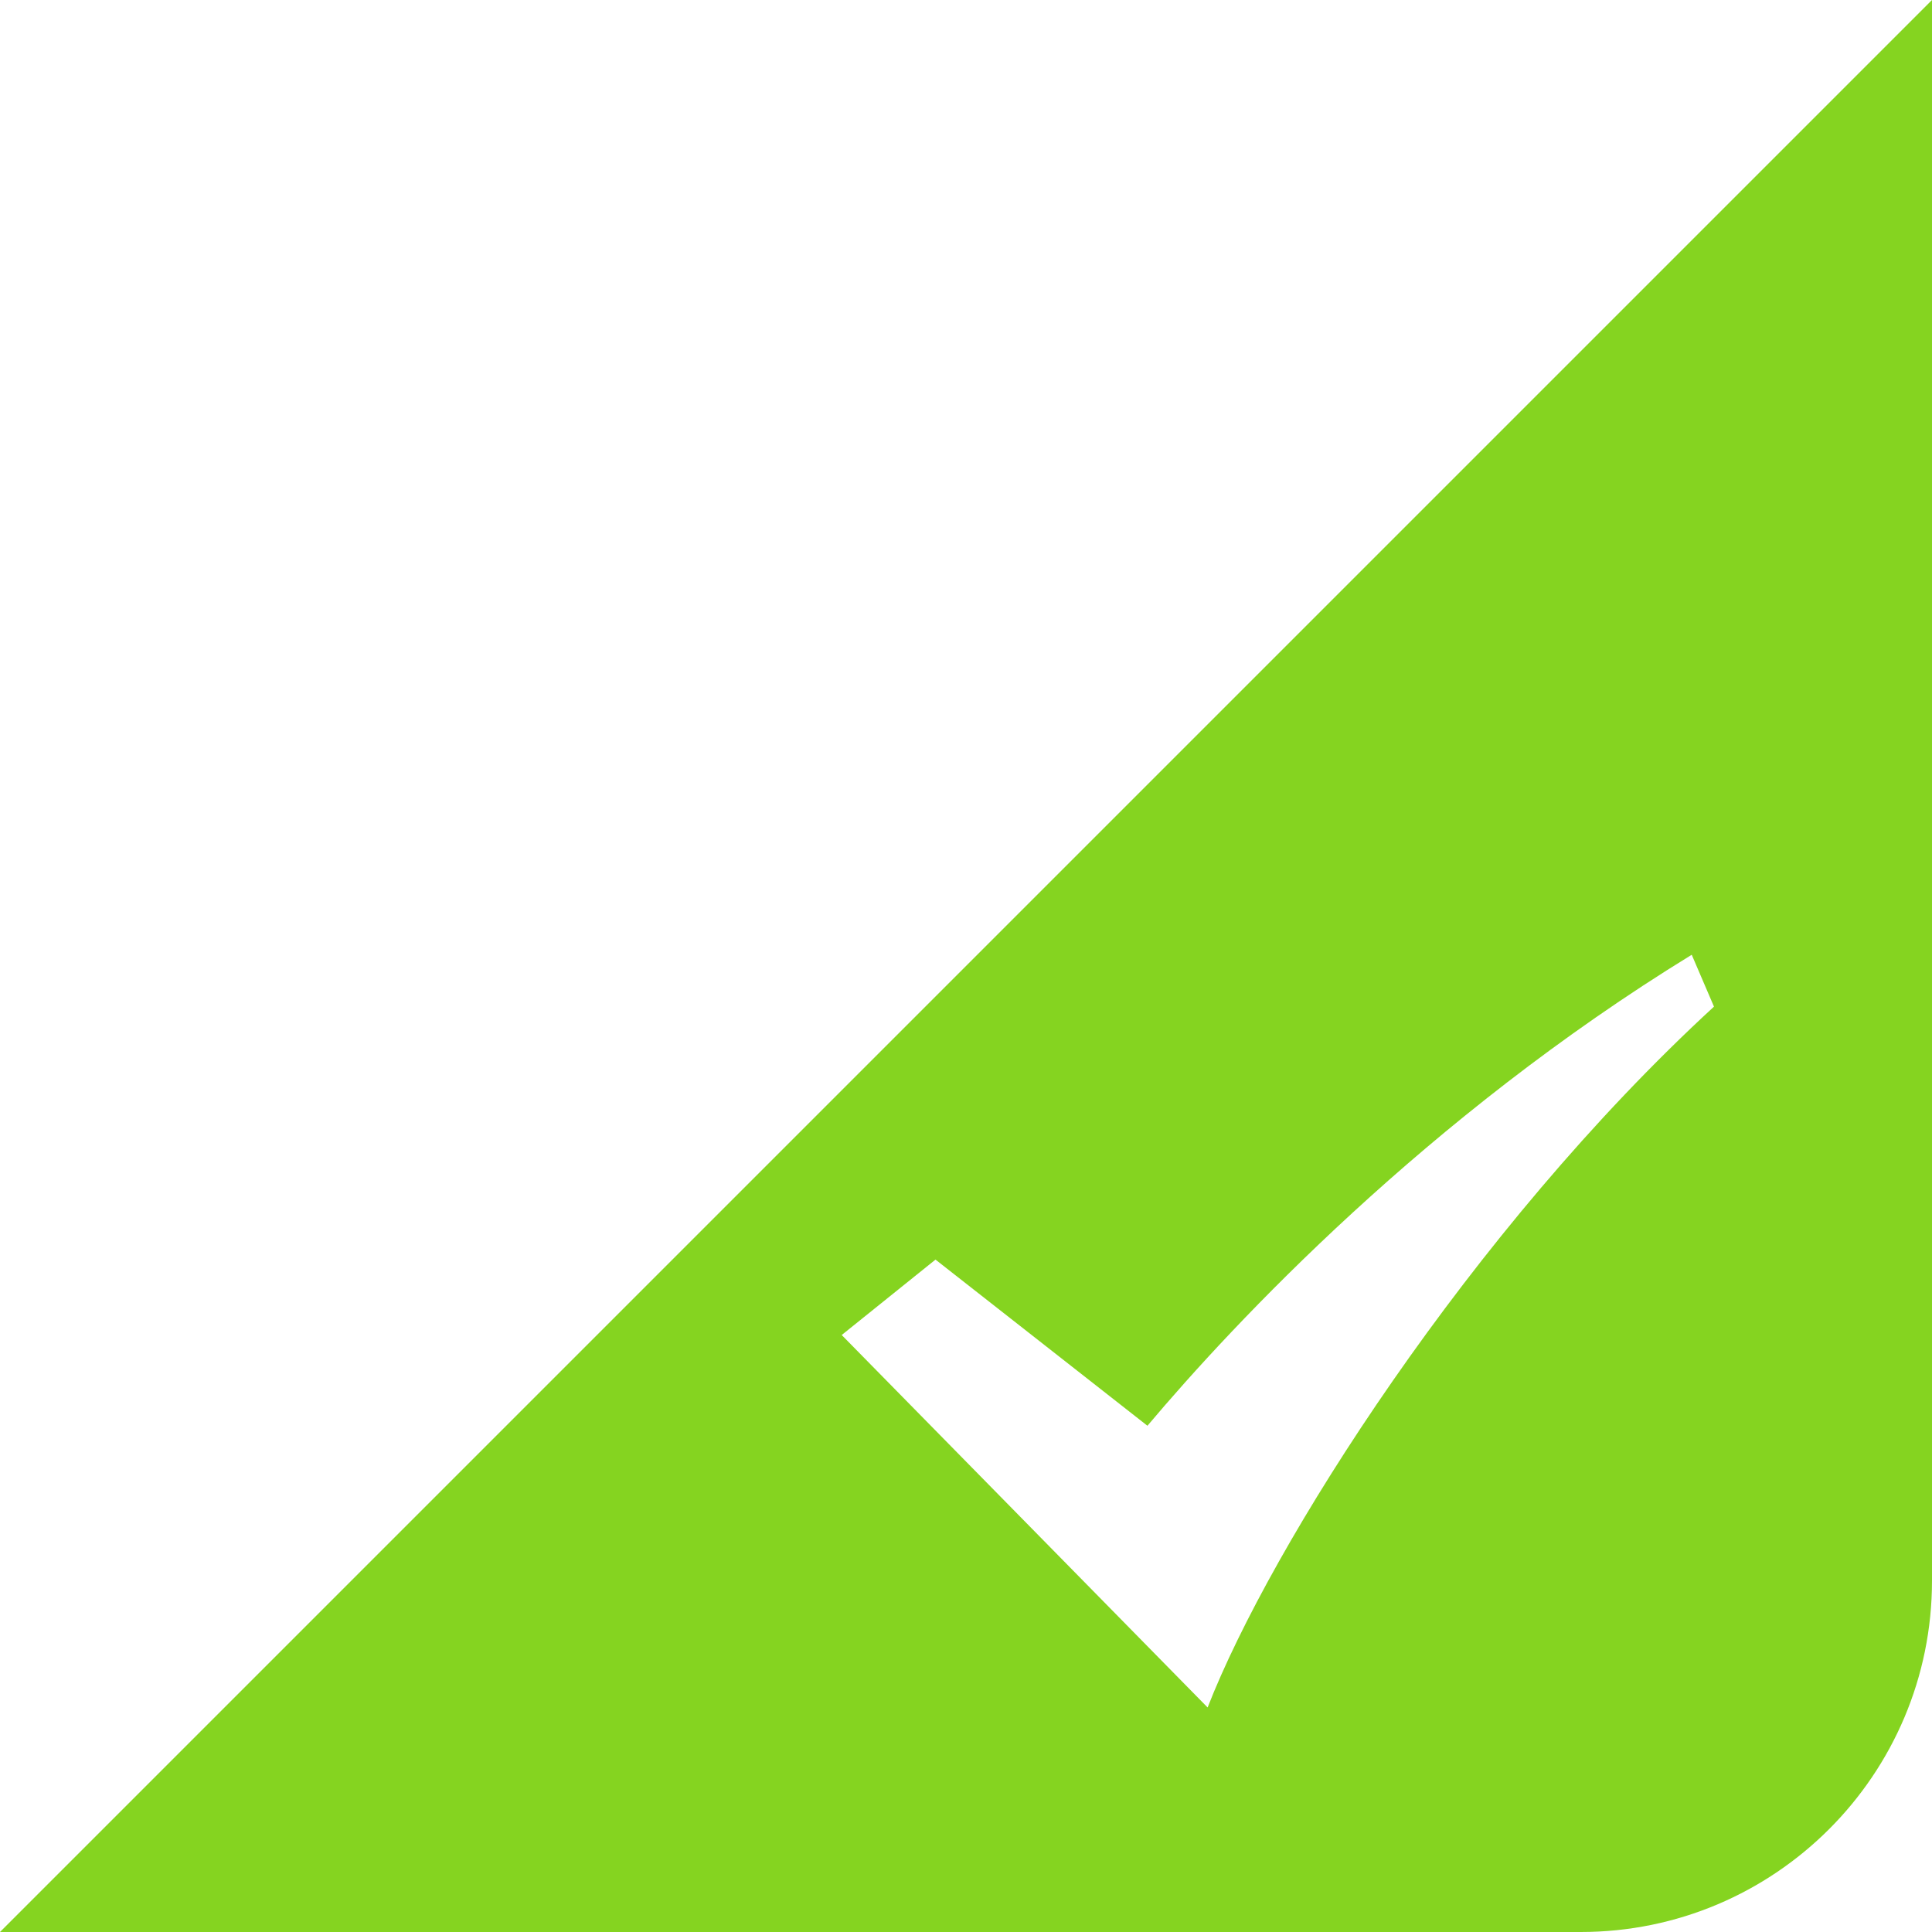 <svg width="33" height="33" viewBox="0 0 33 33" fill="none" xmlns="http://www.w3.org/2000/svg">
<path d="M33 27C33 30.314 30.314 33 27 33H0L33 0V27Z" fill="#85D420"/>
<g filter="url(#filter0_d_0_7769)">
<path d="M28.896 15.308C24.367 18.086 21.081 21.595 19.599 23.353L15.979 20.515L14.377 21.803L20.627 28.165C21.7 25.409 25.112 20.023 29.276 16.194L28.896 15.308Z" fill="white"/>
</g>
<defs>
<filter id="filter0_d_0_7769" x="13.377" y="15.308" width="16.898" height="14.857" filterUnits="userSpaceOnUse" color-interpolation-filters="sRGB">
<feFlood flood-opacity="0" result="BackgroundImageFix"/>
<feColorMatrix in="SourceAlpha" type="matrix" values="0 0 0 0 0 0 0 0 0 0 0 0 0 0 0 0 0 0 127 0" result="hardAlpha"/>
<feOffset dy="1"/>
<feGaussianBlur stdDeviation="0.5"/>
<feComposite in2="hardAlpha" operator="out"/>
<feColorMatrix type="matrix" values="0 0 0 0 0 0 0 0 0 0 0 0 0 0 0 0 0 0 0.25 0"/>
<feBlend mode="normal" in2="BackgroundImageFix" result="effect1_dropShadow_0_7769"/>
<feBlend mode="normal" in="SourceGraphic" in2="effect1_dropShadow_0_7769" result="shape"/>
</filter>
</defs>
</svg>
